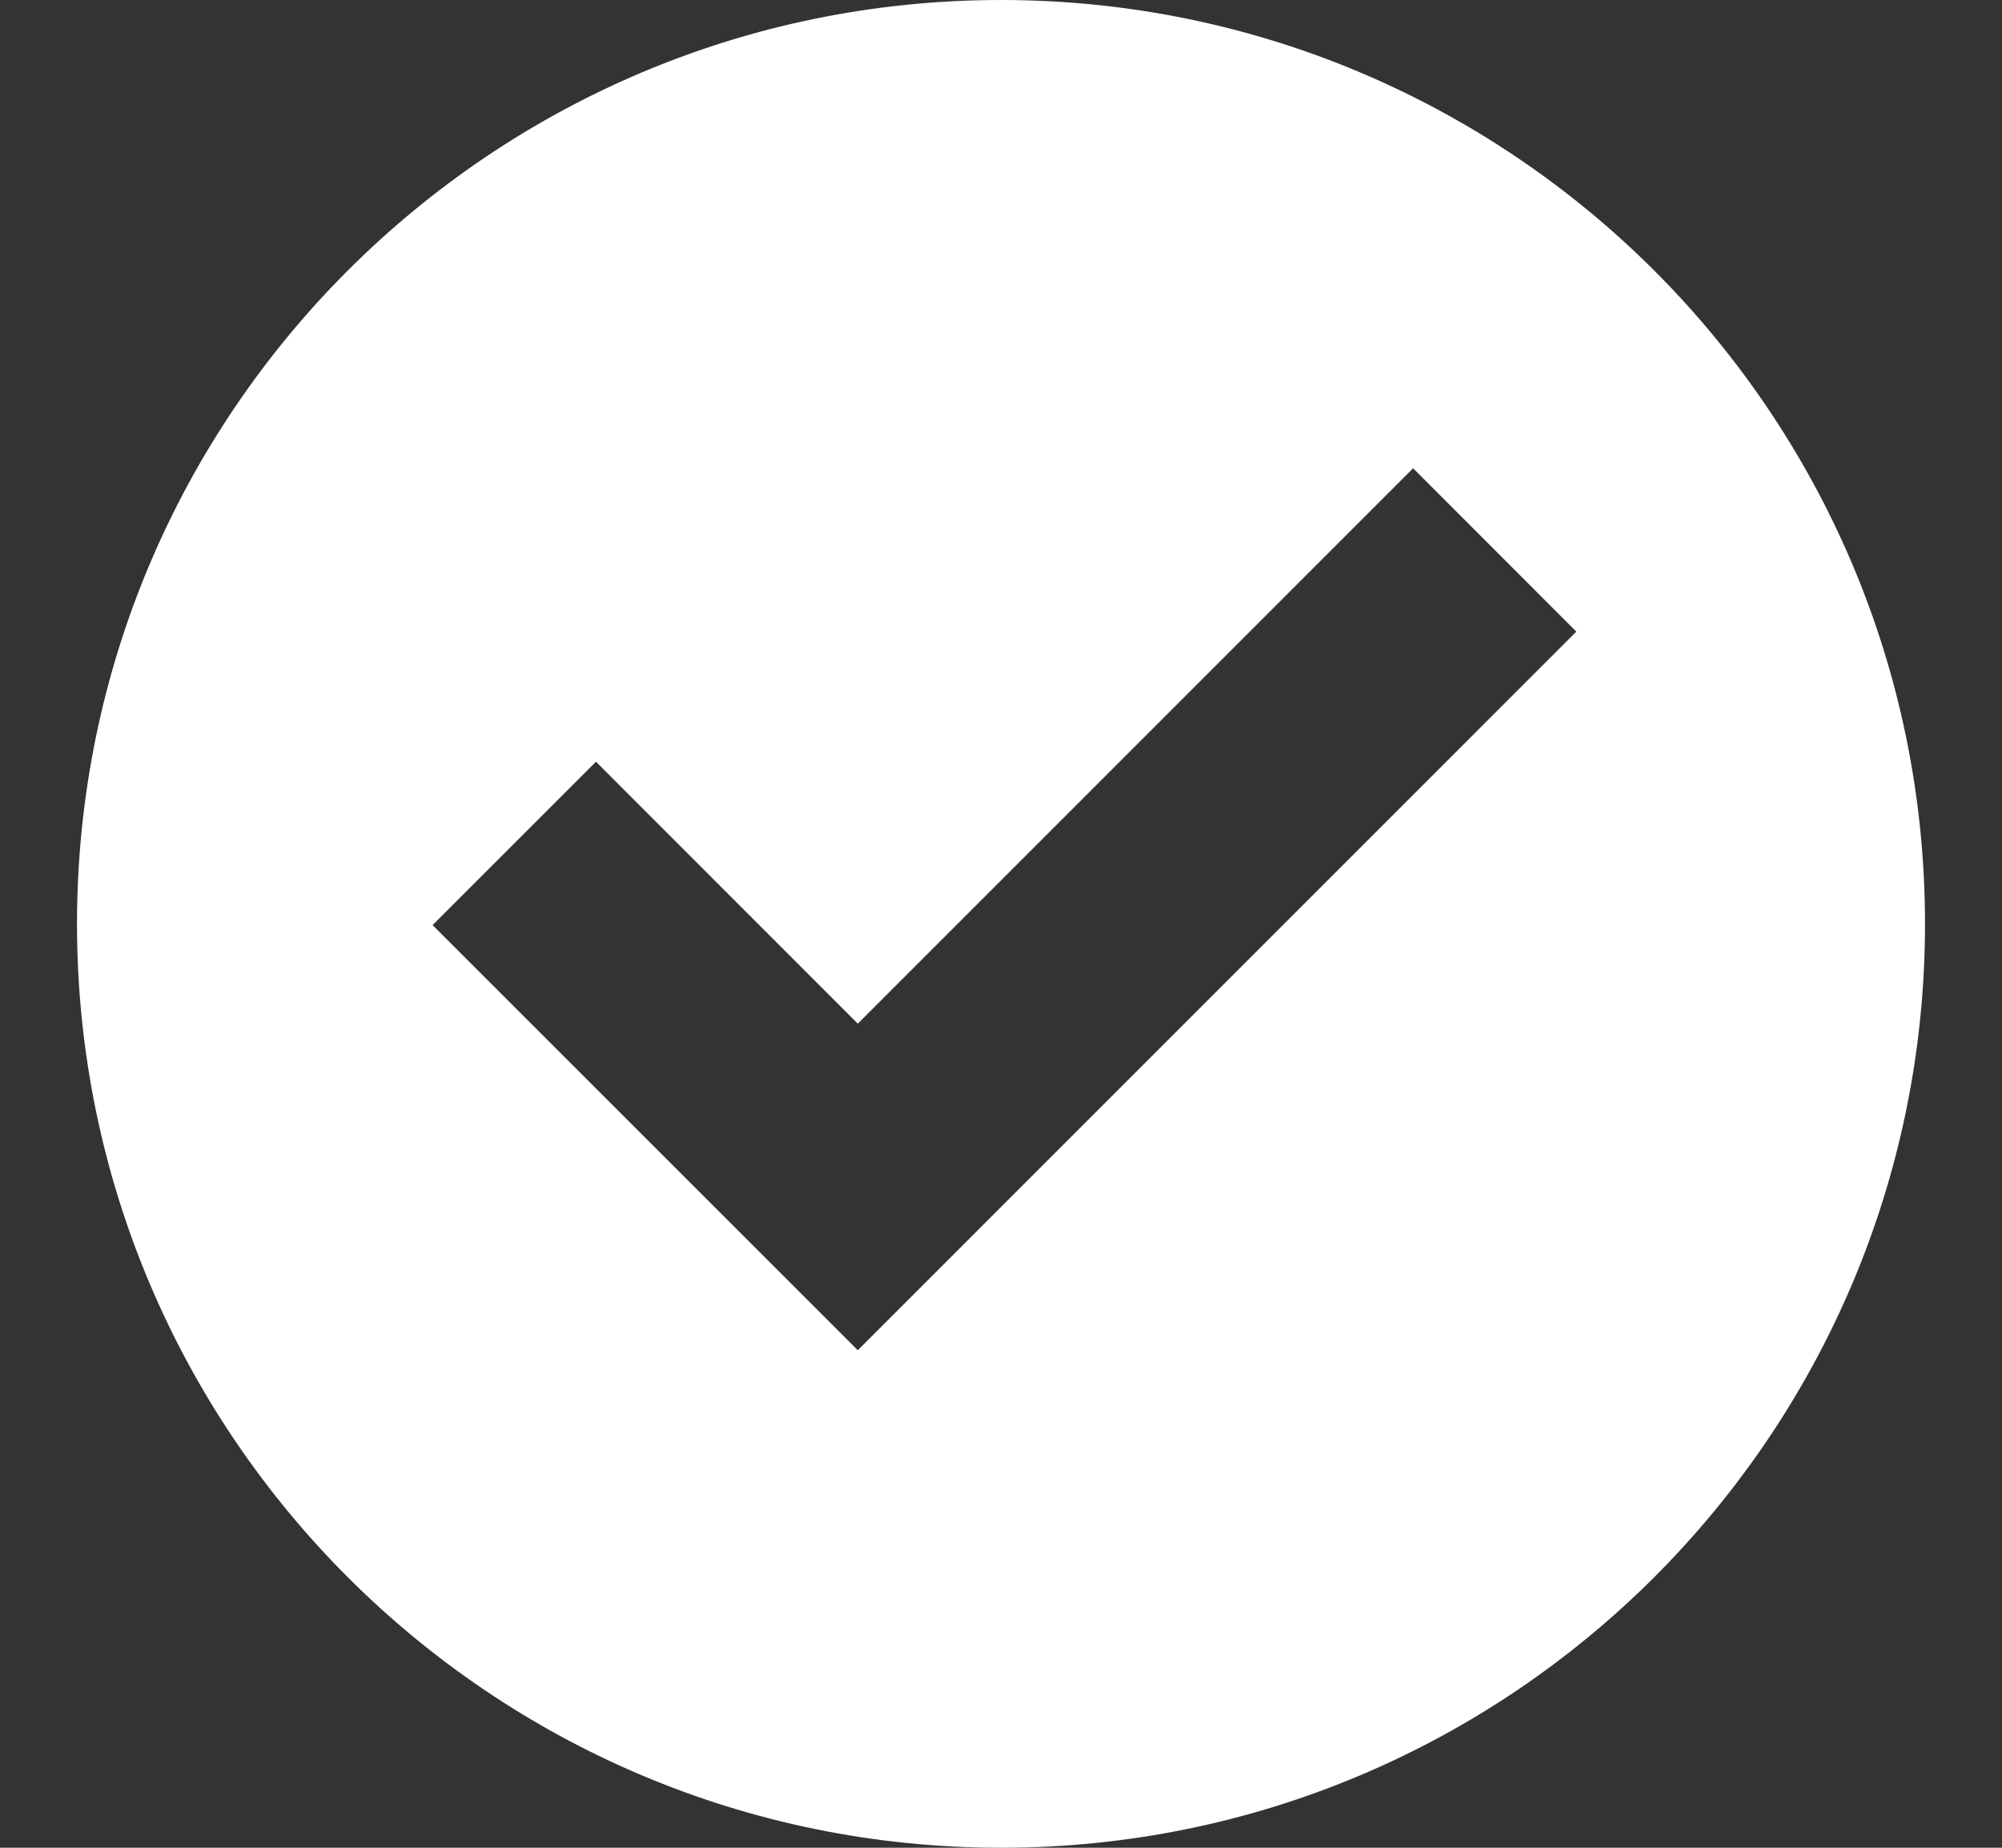<?xml version="1.0" encoding="UTF-8"?>
<svg width="13px" height="12px" viewBox="0 0 13 12" version="1.1" xmlns="http://www.w3.org/2000/svg" xmlns:xlink="http://www.w3.org/1999/xlink">
    <rect x="0" y="0" width="13" height="12" fill="#333333" stroke="none"/>
    <!-- Generator: Sketch 56.2 (81672) - https://sketch.com -->
    <title>checked</title>
    <desc>Created with Sketch.</desc>
    <g id="3.-Delivery" stroke="none" stroke-width="1" fill="none" fill-rule="evenodd">
        <g id="Delivery-home-1.2" transform="translate(-620, -41)" fill="#FFFFFF">
            <g id="Filter-1" transform="translate(602, 21)">
                <g id="checked-copy-2" transform="translate(18.5, 20)">
                    <g id="icon">
                        <path d="M6,0 C2.687,0 0,2.687 0,6 C0,9.313 2.687,12 6,12 C9.313,12 12,9.313 12,6 C12,2.687 9.313,0 6,0 Z M5.07,8.769 L2.309,6.008 L3.37,4.947 L5.07,6.648 L8.676,3.041 L9.736,4.102 L5.07,8.769 Z" id="Shape" fill-rule="nonzero"></path>
                    </g>
                </g>
            </g>
        </g>
    </g>
</svg>